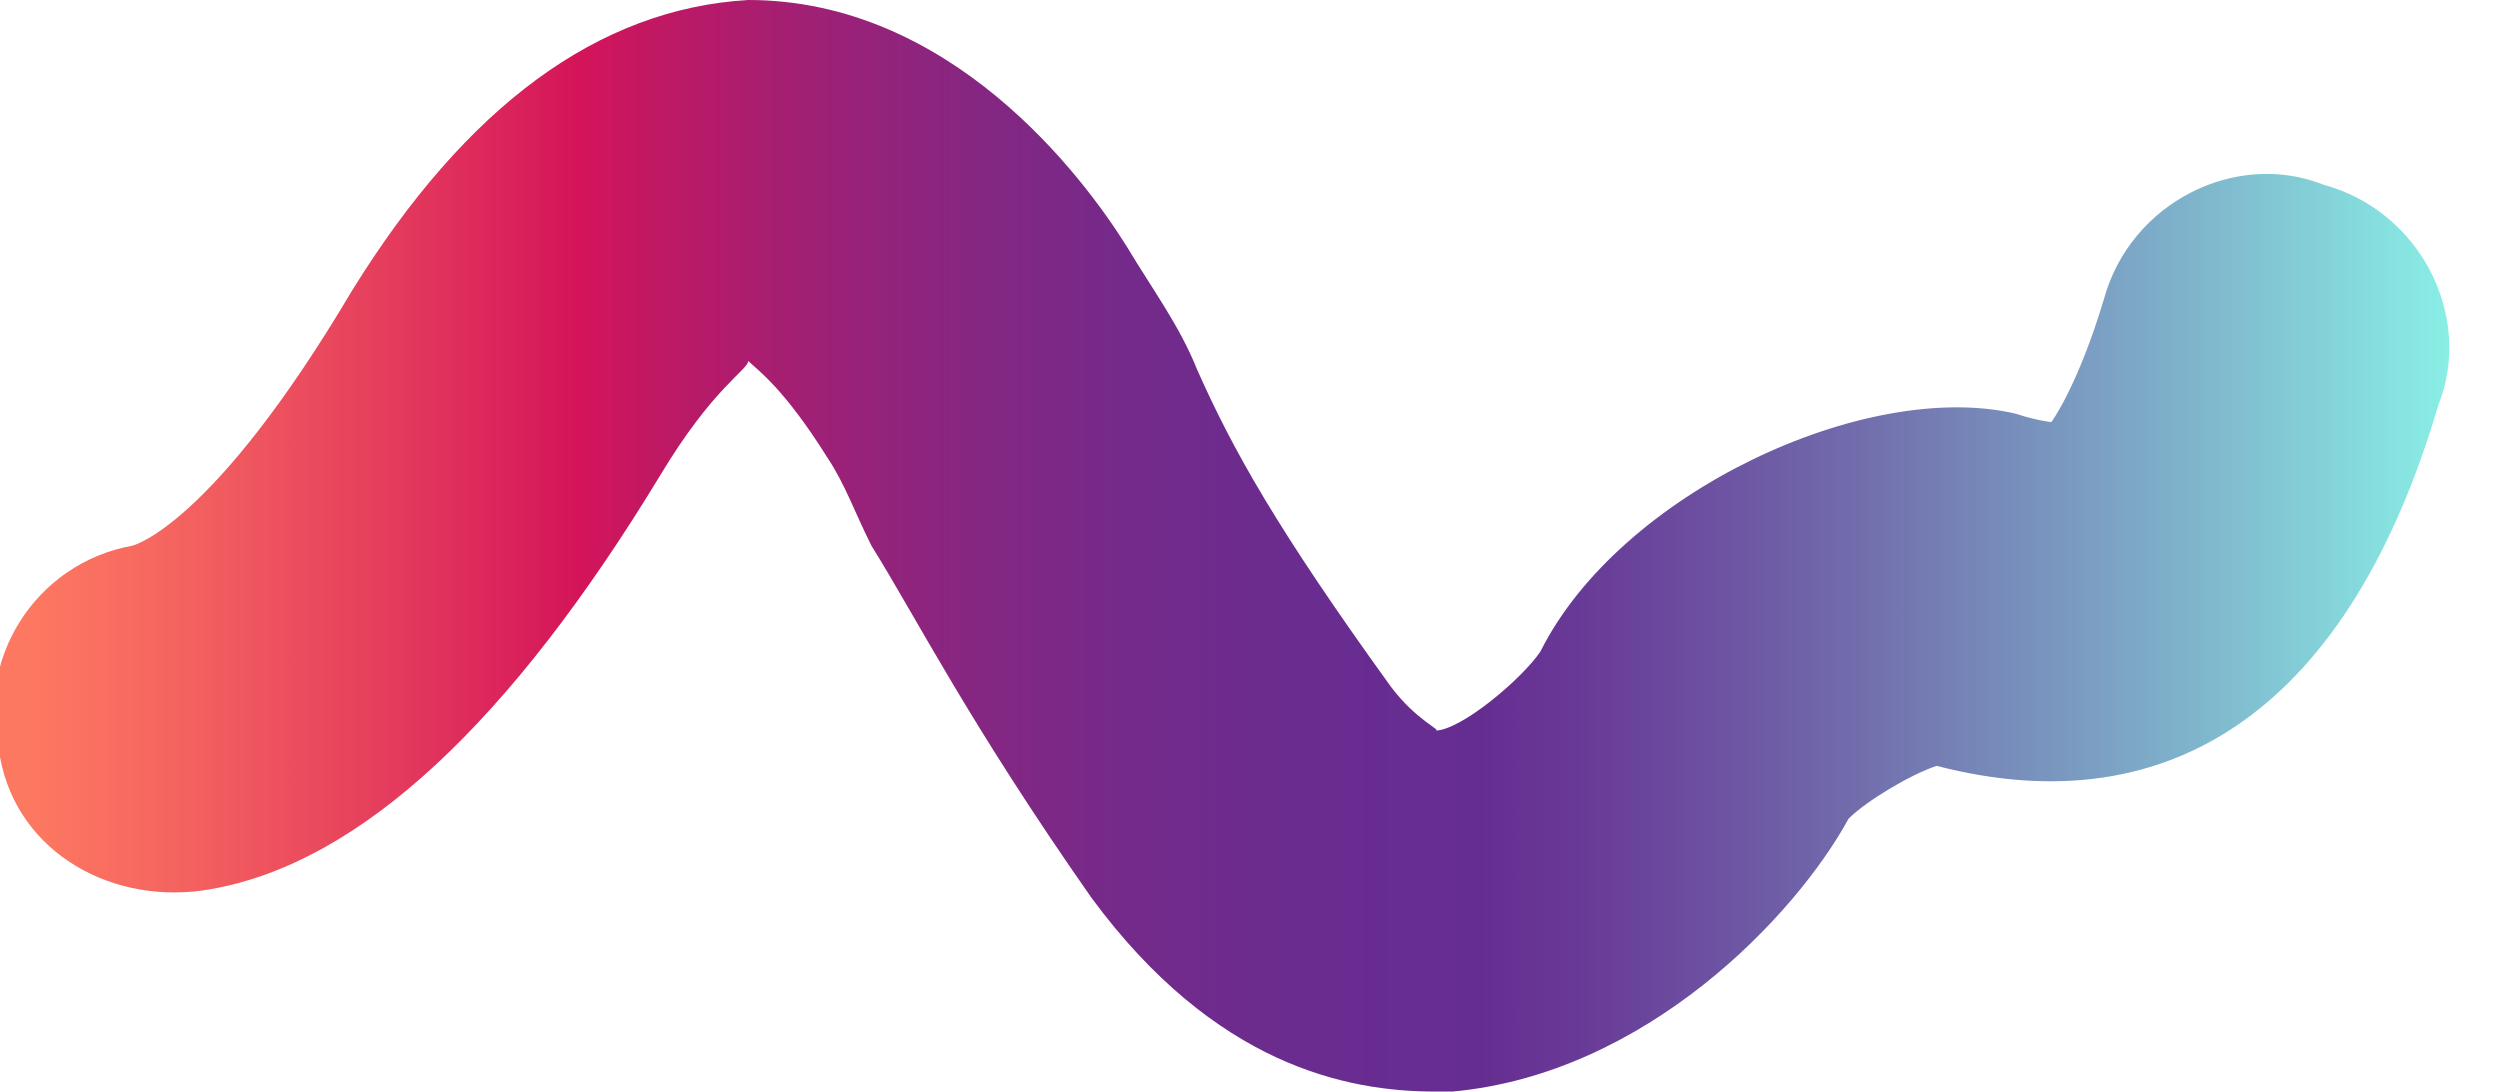 <?xml version="1.0" encoding="utf-8"?>
<!-- Generator: Adobe Illustrator 19.1.0, SVG Export Plug-In . SVG Version: 6.00 Build 0)  -->
<!DOCTYPE svg PUBLIC "-//W3C//DTD SVG 1.1//EN" "http://www.w3.org/Graphics/SVG/1.1/DTD/svg11.dtd">
<svg version="1.1" id="Layer_1" xmlns="http://www.w3.org/2000/svg" xmlns:xlink="http://www.w3.org/1999/xlink" x="0px" y="0px"
	 viewBox="0 0 28.4 12.4" enable-background="new 0 0 28.4 12.4" xml:space="preserve">
<g>
	<linearGradient id="SVGID_1_" gradientUnits="userSpaceOnUse" x1="2.530656e-02" y1="6.205" x2="27.842" y2="6.205">
		<stop  offset="1.185826e-02" style="stop-color:#FD7861"/>
		<stop  offset="5.782861e-02" style="stop-color:#F76960"/>
		<stop  offset="0.146" style="stop-color:#E7425D"/>
		<stop  offset="0.236" style="stop-color:#D4145A"/>
		<stop  offset="0.266" style="stop-color:#C11863"/>
		<stop  offset="0.328" style="stop-color:#A02074"/>
		<stop  offset="0.392" style="stop-color:#872681"/>
		<stop  offset="0.458" style="stop-color:#742A8A"/>
		<stop  offset="0.527" style="stop-color:#6A2C8F"/>
		<stop  offset="0.604" style="stop-color:#662D91"/>
		<stop  offset="0.655" style="stop-color:#693E99"/>
		<stop  offset="0.756" style="stop-color:#716CAC"/>
		<stop  offset="0.896" style="stop-color:#7FB5CC"/>
		<stop  offset="1" style="stop-color:#89EFE5"/>
	</linearGradient>
	<path fill="url(#SVGID_1_)" d="M16.3,12.4c-1,0-2.5-0.3-3.9-2.2c-1.4-2-2-3.2-2.5-4c-0.2-0.4-0.3-0.7-0.5-1c-0.5-0.8-0.8-1-0.9-1.1
		c0,0.1-0.4,0.3-1,1.3c-1.7,2.8-3.4,4.4-5.1,4.7c-1.1,0.2-2.2-0.4-2.4-1.5c-0.3-1.1,0.4-2.2,1.5-2.4c0,0,0.9-0.2,2.5-2.9
		C5.3,1.2,6.8,0.1,8.5,0c2.3,0,3.8,2,4.3,2.8c0.3,0.5,0.6,0.9,0.8,1.4C14,5.1,14.5,6,15.8,7.8c0.3,0.4,0.6,0.5,0.5,0.5
		c0.3,0,1-0.6,1.2-0.9c0.9-1.8,3.7-3.1,5.4-2.7c0.3,0.1,0.5,0.1,0.4,0.1c0,0,0.3-0.4,0.6-1.4c0.3-1.1,1.5-1.7,2.5-1.3
		c1.1,0.3,1.7,1.5,1.3,2.5c-1,3.4-3,4.8-5.7,4.1c-0.3,0.1-0.8,0.4-1,0.6c-0.6,1.1-2.3,2.9-4.5,3.1C16.5,12.4,16.4,12.4,16.3,12.4z"
		/>
</g>
</svg>
